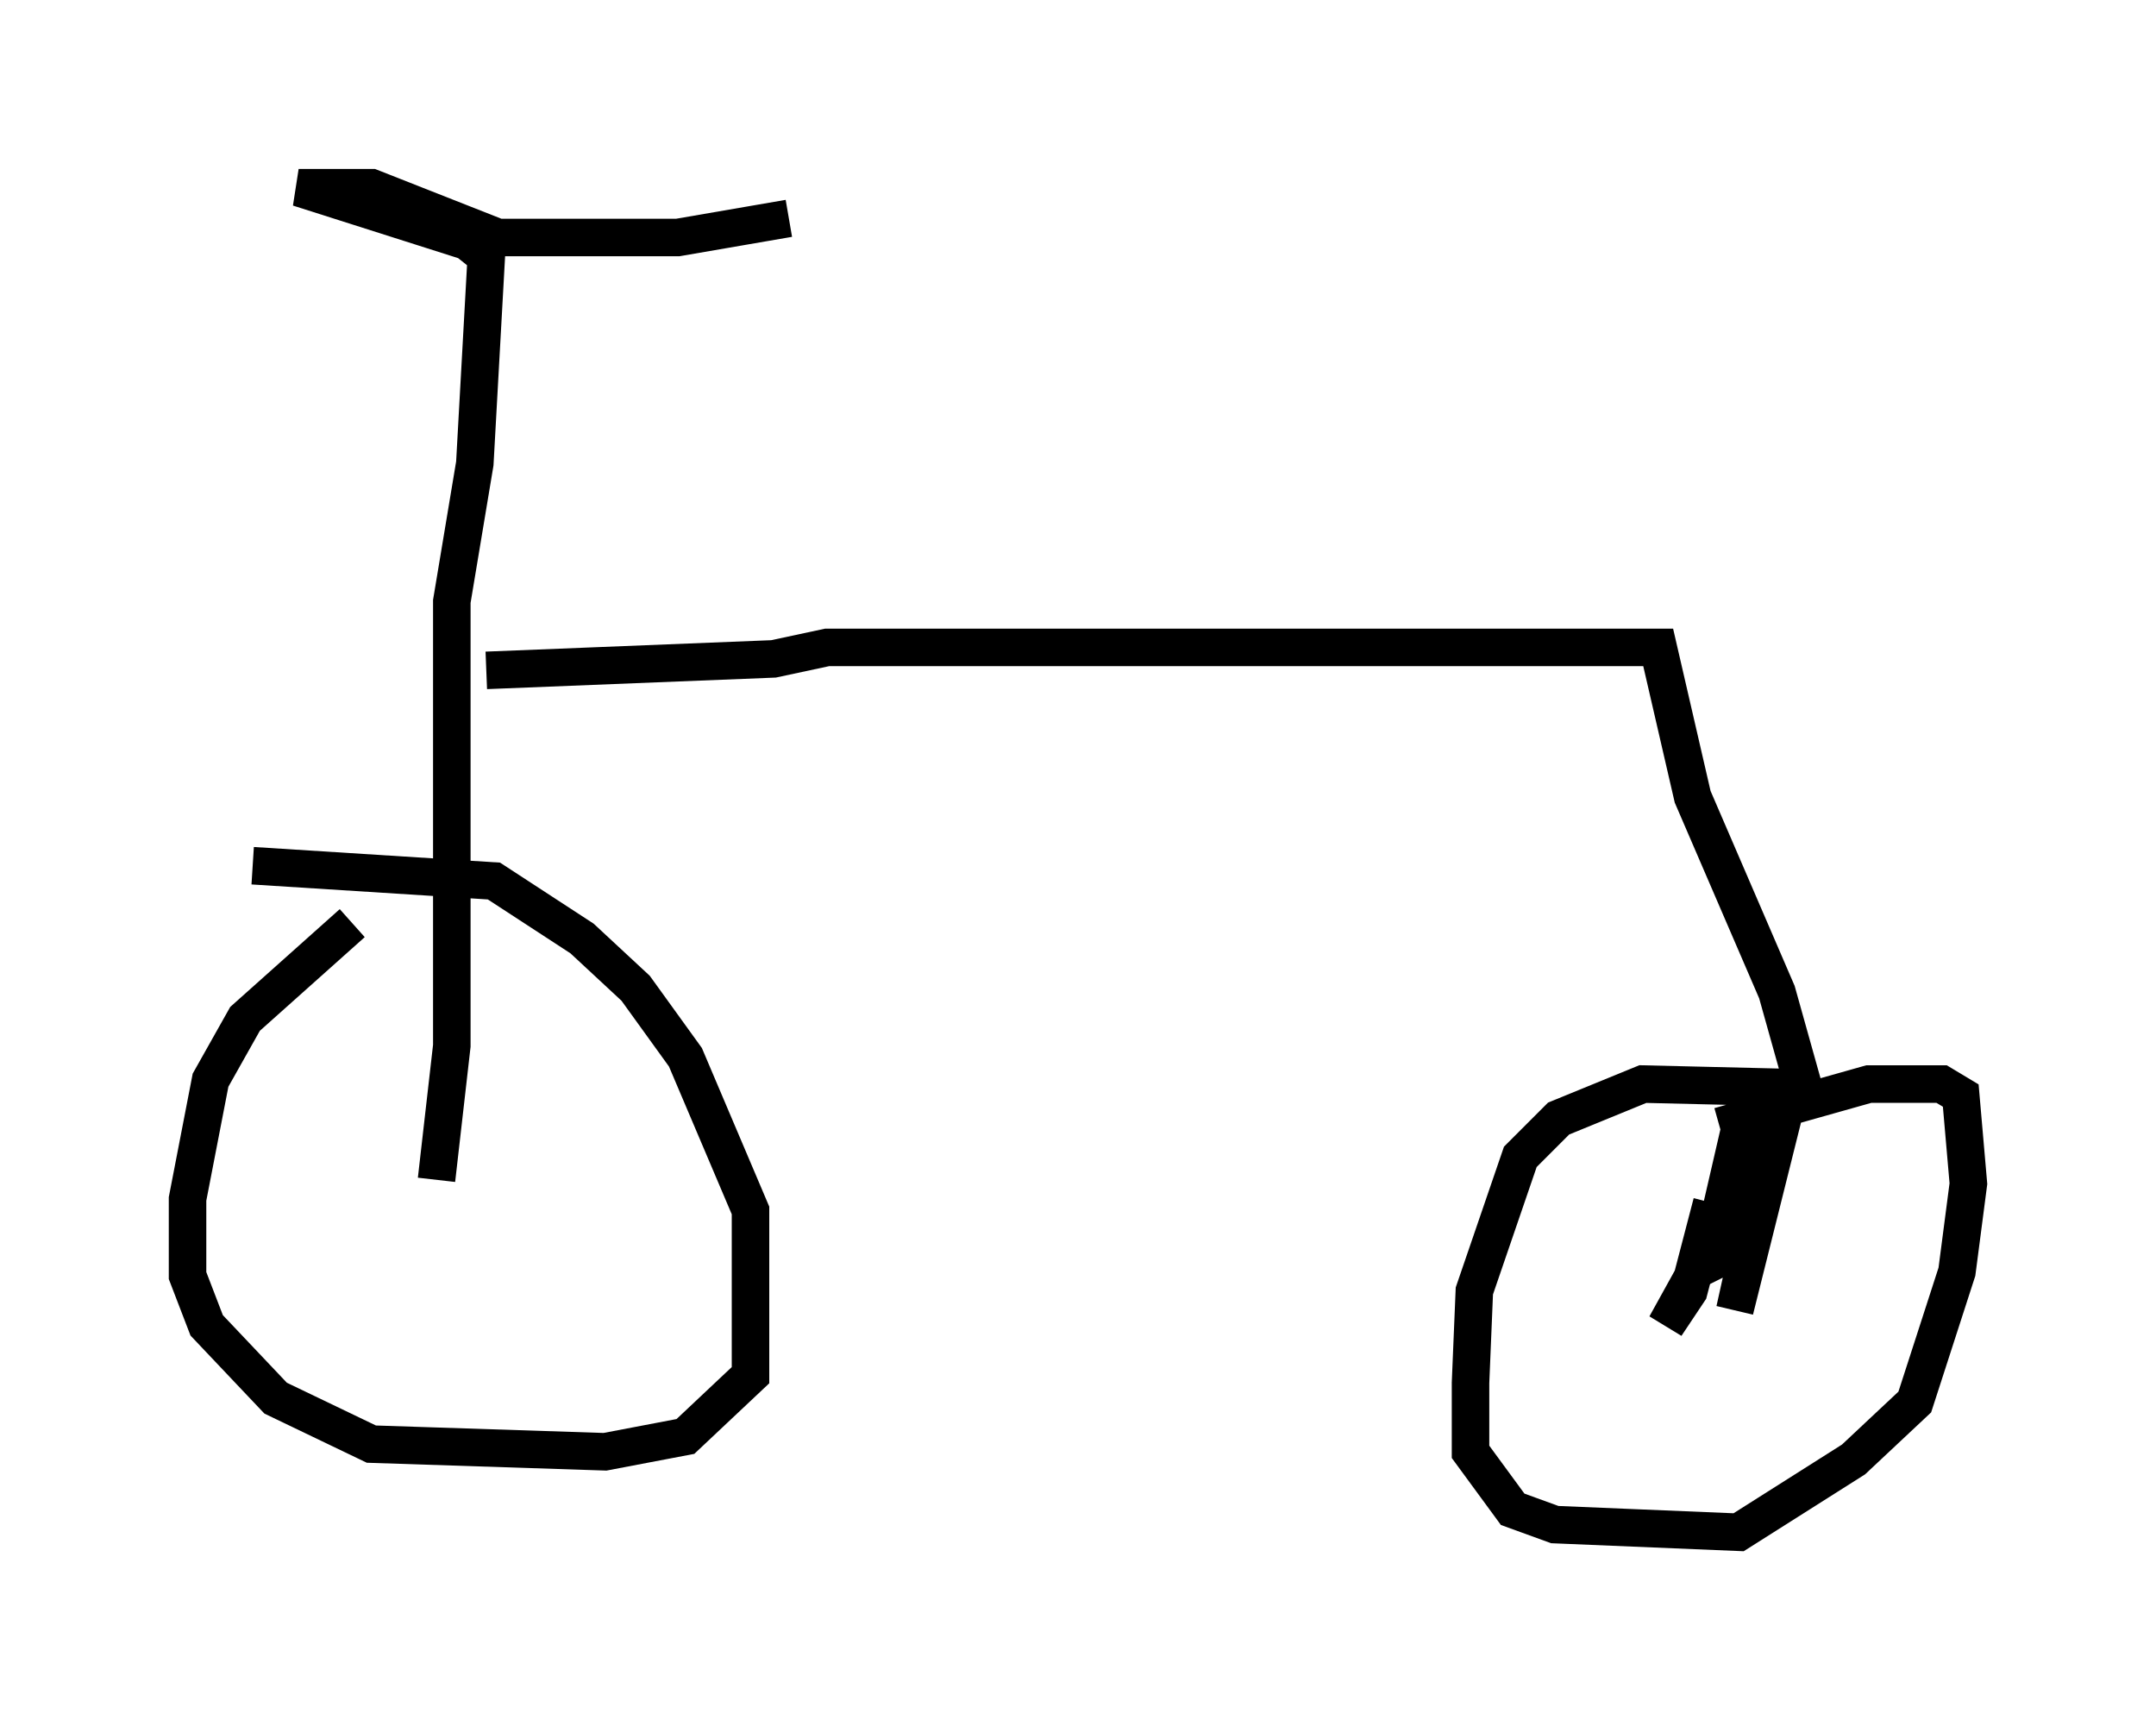 <?xml version="1.0" encoding="utf-8" ?>
<svg baseProfile="full" height="45.832" version="1.1" width="57.469" xmlns="http://www.w3.org/2000/svg" xmlns:ev="http://www.w3.org/2001/xml-events" xmlns:xlink="http://www.w3.org/1999/xlink"><defs /><rect fill="white" height="45.832" width="57.469" x="0" y="0" /><path d="M11.431, 23.886 m-2.042, 0.715 l-2.858, 2.552 -0.919, 1.633 l-0.613, 3.165 0.0, 2.042 l0.51, 1.327 1.838, 1.94 l2.552, 1.225 6.227, 0.204 l2.144, -0.408 1.735, -1.633 l0.0, -4.39 -1.735, -4.083 l-1.327, -1.838 -1.429, -1.327 l-2.348, -1.531 -6.431, -0.408 m4.9, 8.371 l0.408, -3.573 0.0, -11.842 l0.613, -3.675 0.306, -5.513 l-0.51, -0.408 -4.492, -1.429 l1.94, 0.0 3.369, 1.327 l4.798, 0.0 2.96, -0.51 m-8.065, 12.046 l7.656, -0.306 1.429, -0.306 l22.152, 0.0 0.919, 3.981 l2.246, 5.206 0.715, 2.552 l-4.288, -0.102 -2.246, 0.919 l-1.021, 1.021 -1.225, 3.573 l-0.102, 2.45 0.0, 1.838 l1.123, 1.531 1.123, 0.408 l4.9, 0.204 3.063, -1.94 l1.633, -1.531 1.123, -3.471 l0.306, -2.348 -0.204, -2.348 l-0.51, -0.306 -1.94, 0.0 l-3.981, 1.123 m0.51, 0.204 l-0.613, 2.654 0.0, 0.715 l0.613, -0.306 0.715, -2.042 l0.408, -2.654 0.0, 0.817 l-1.225, 5.513 1.327, -5.308 l-3.165, 5.717 0.613, -0.919 l0.613, -2.348 " fill="none" stroke="black" stroke-width="1" /></svg>